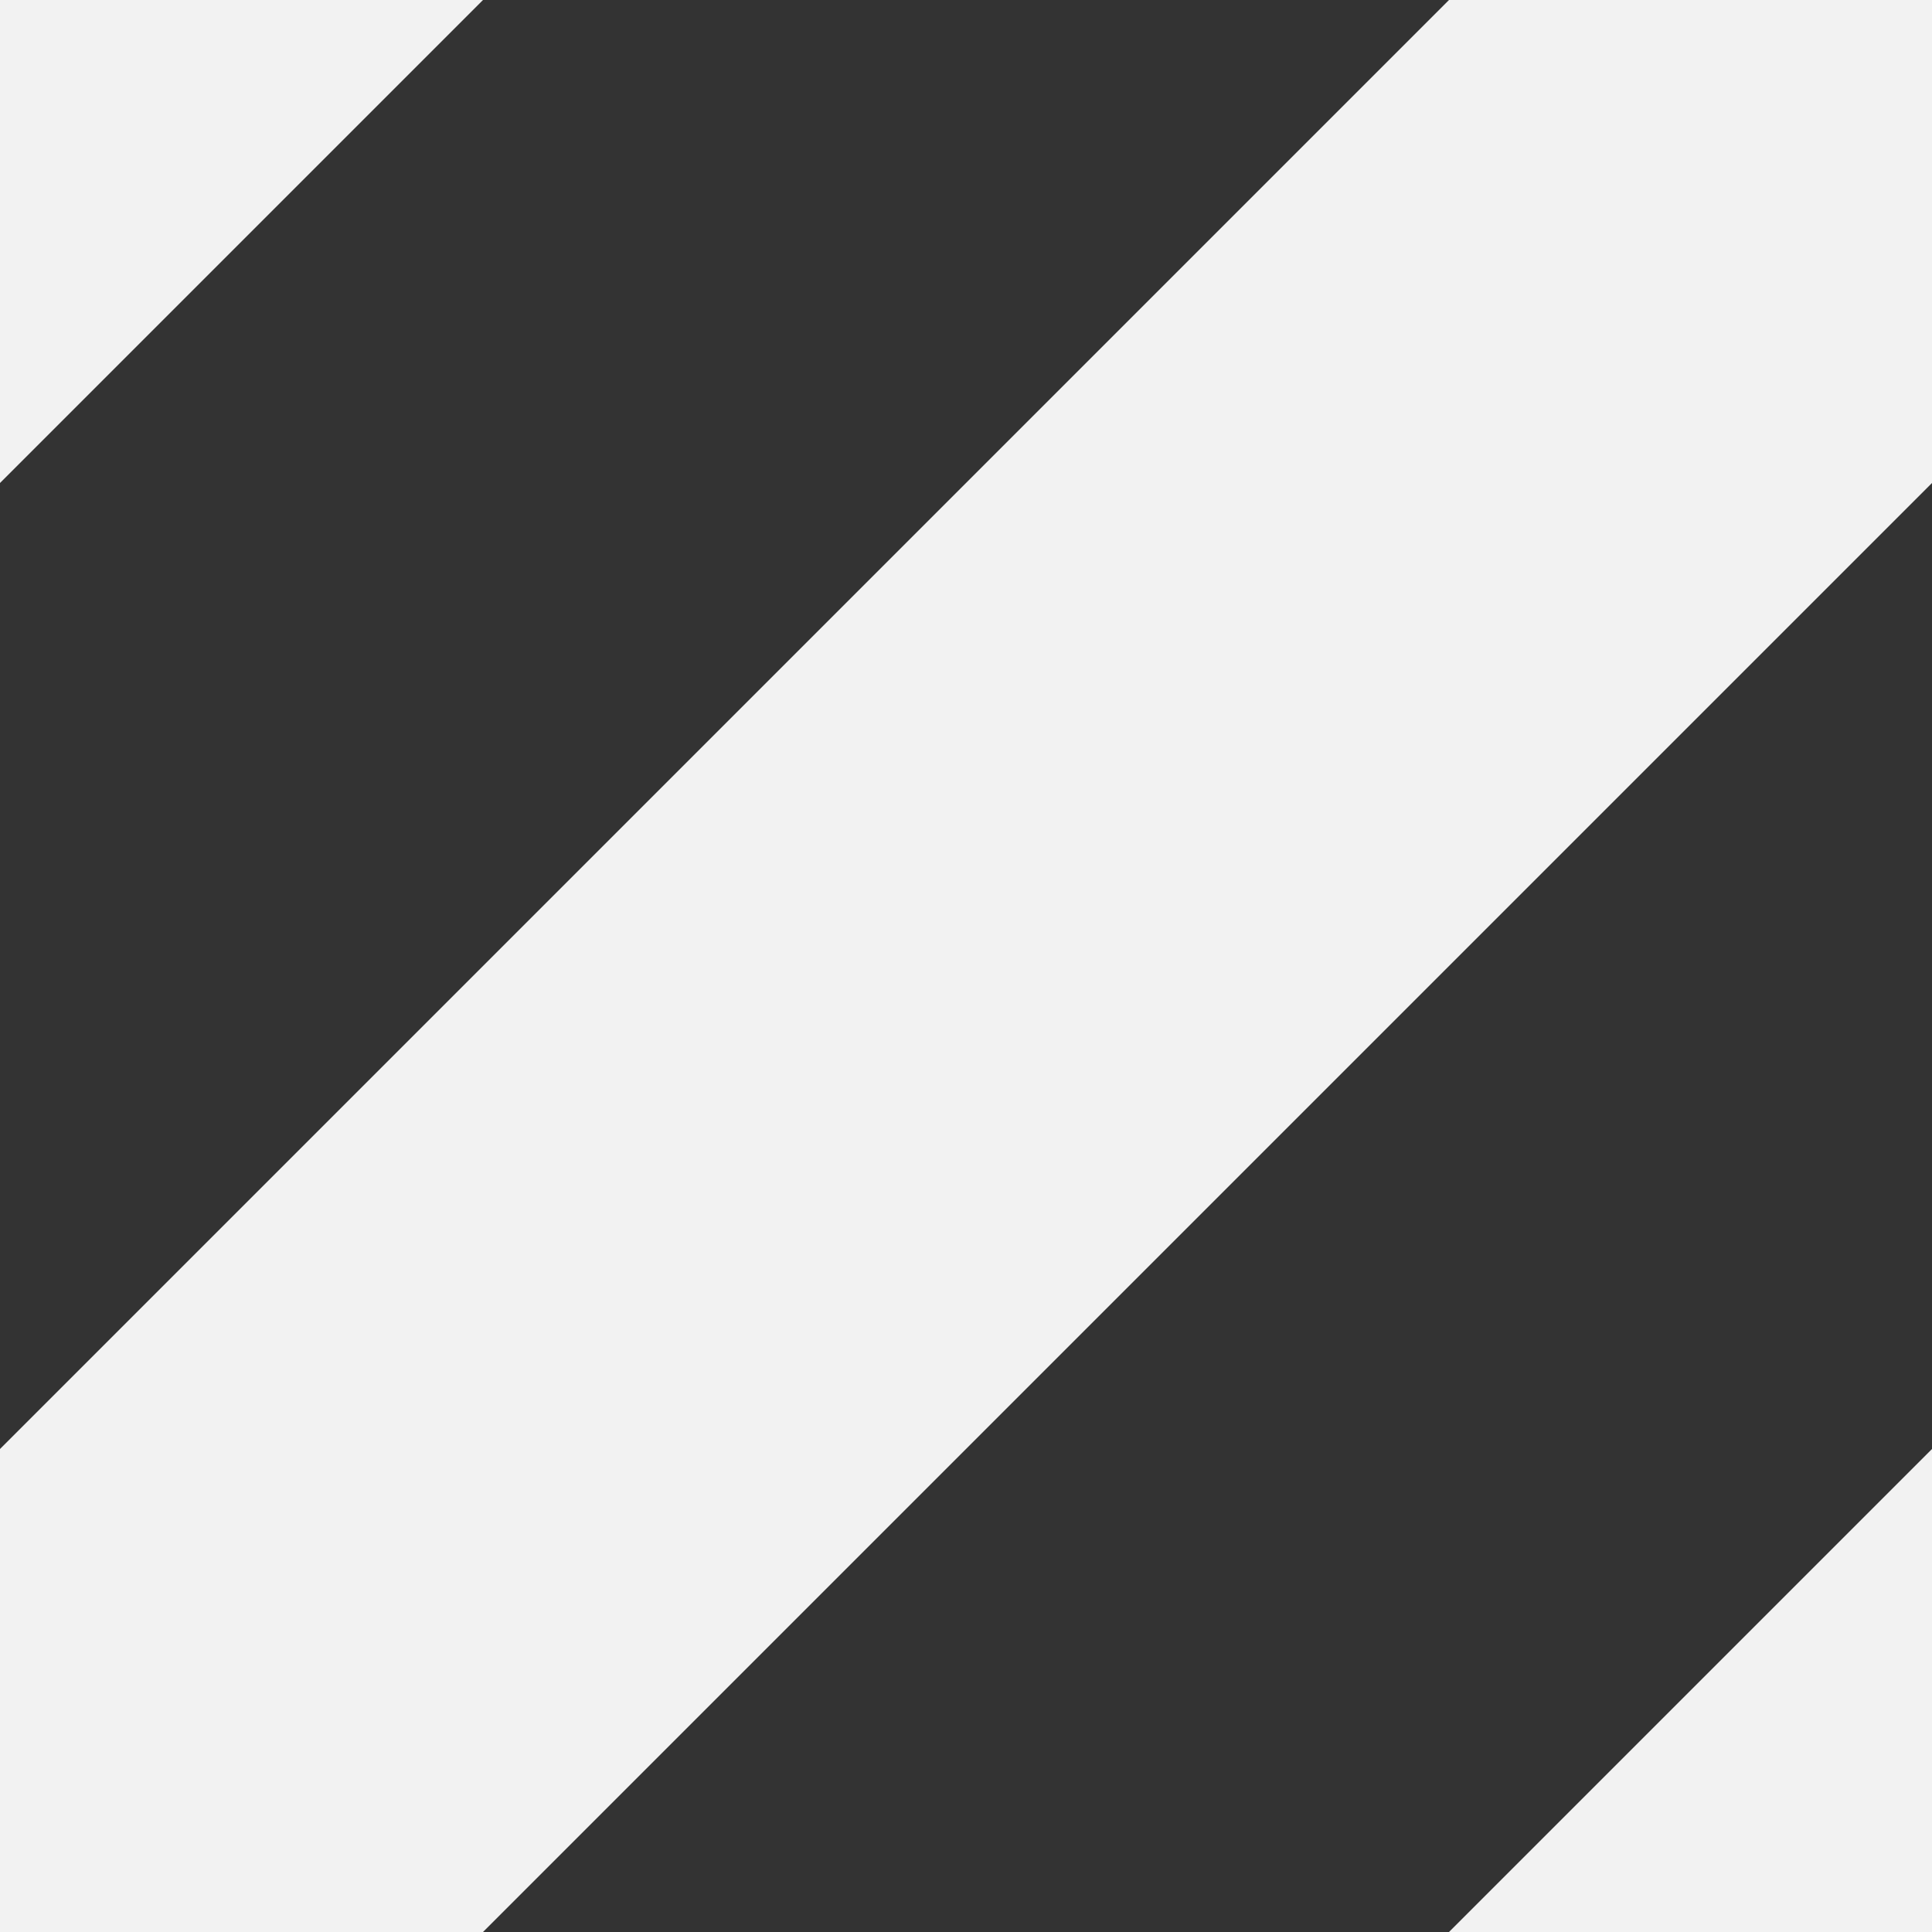<svg width="32" height="32" xmlns="http://www.w3.org/2000/svg">
    <rect width="100%" height="100%" fill="#333333" stroke="none"/>
    <path d="M 0 0 V 8 L 8 0 H 0" fill="#f2f2f2"/>
    <path d="M 0 24 V 32 H 8 L 32 8 V 0 H 24 L 0 24" fill="#f2f2f2"/>
    <path d="M 24 32 H 32 V 24 L 24 32" fill="#f2f2f2"/>
</svg>